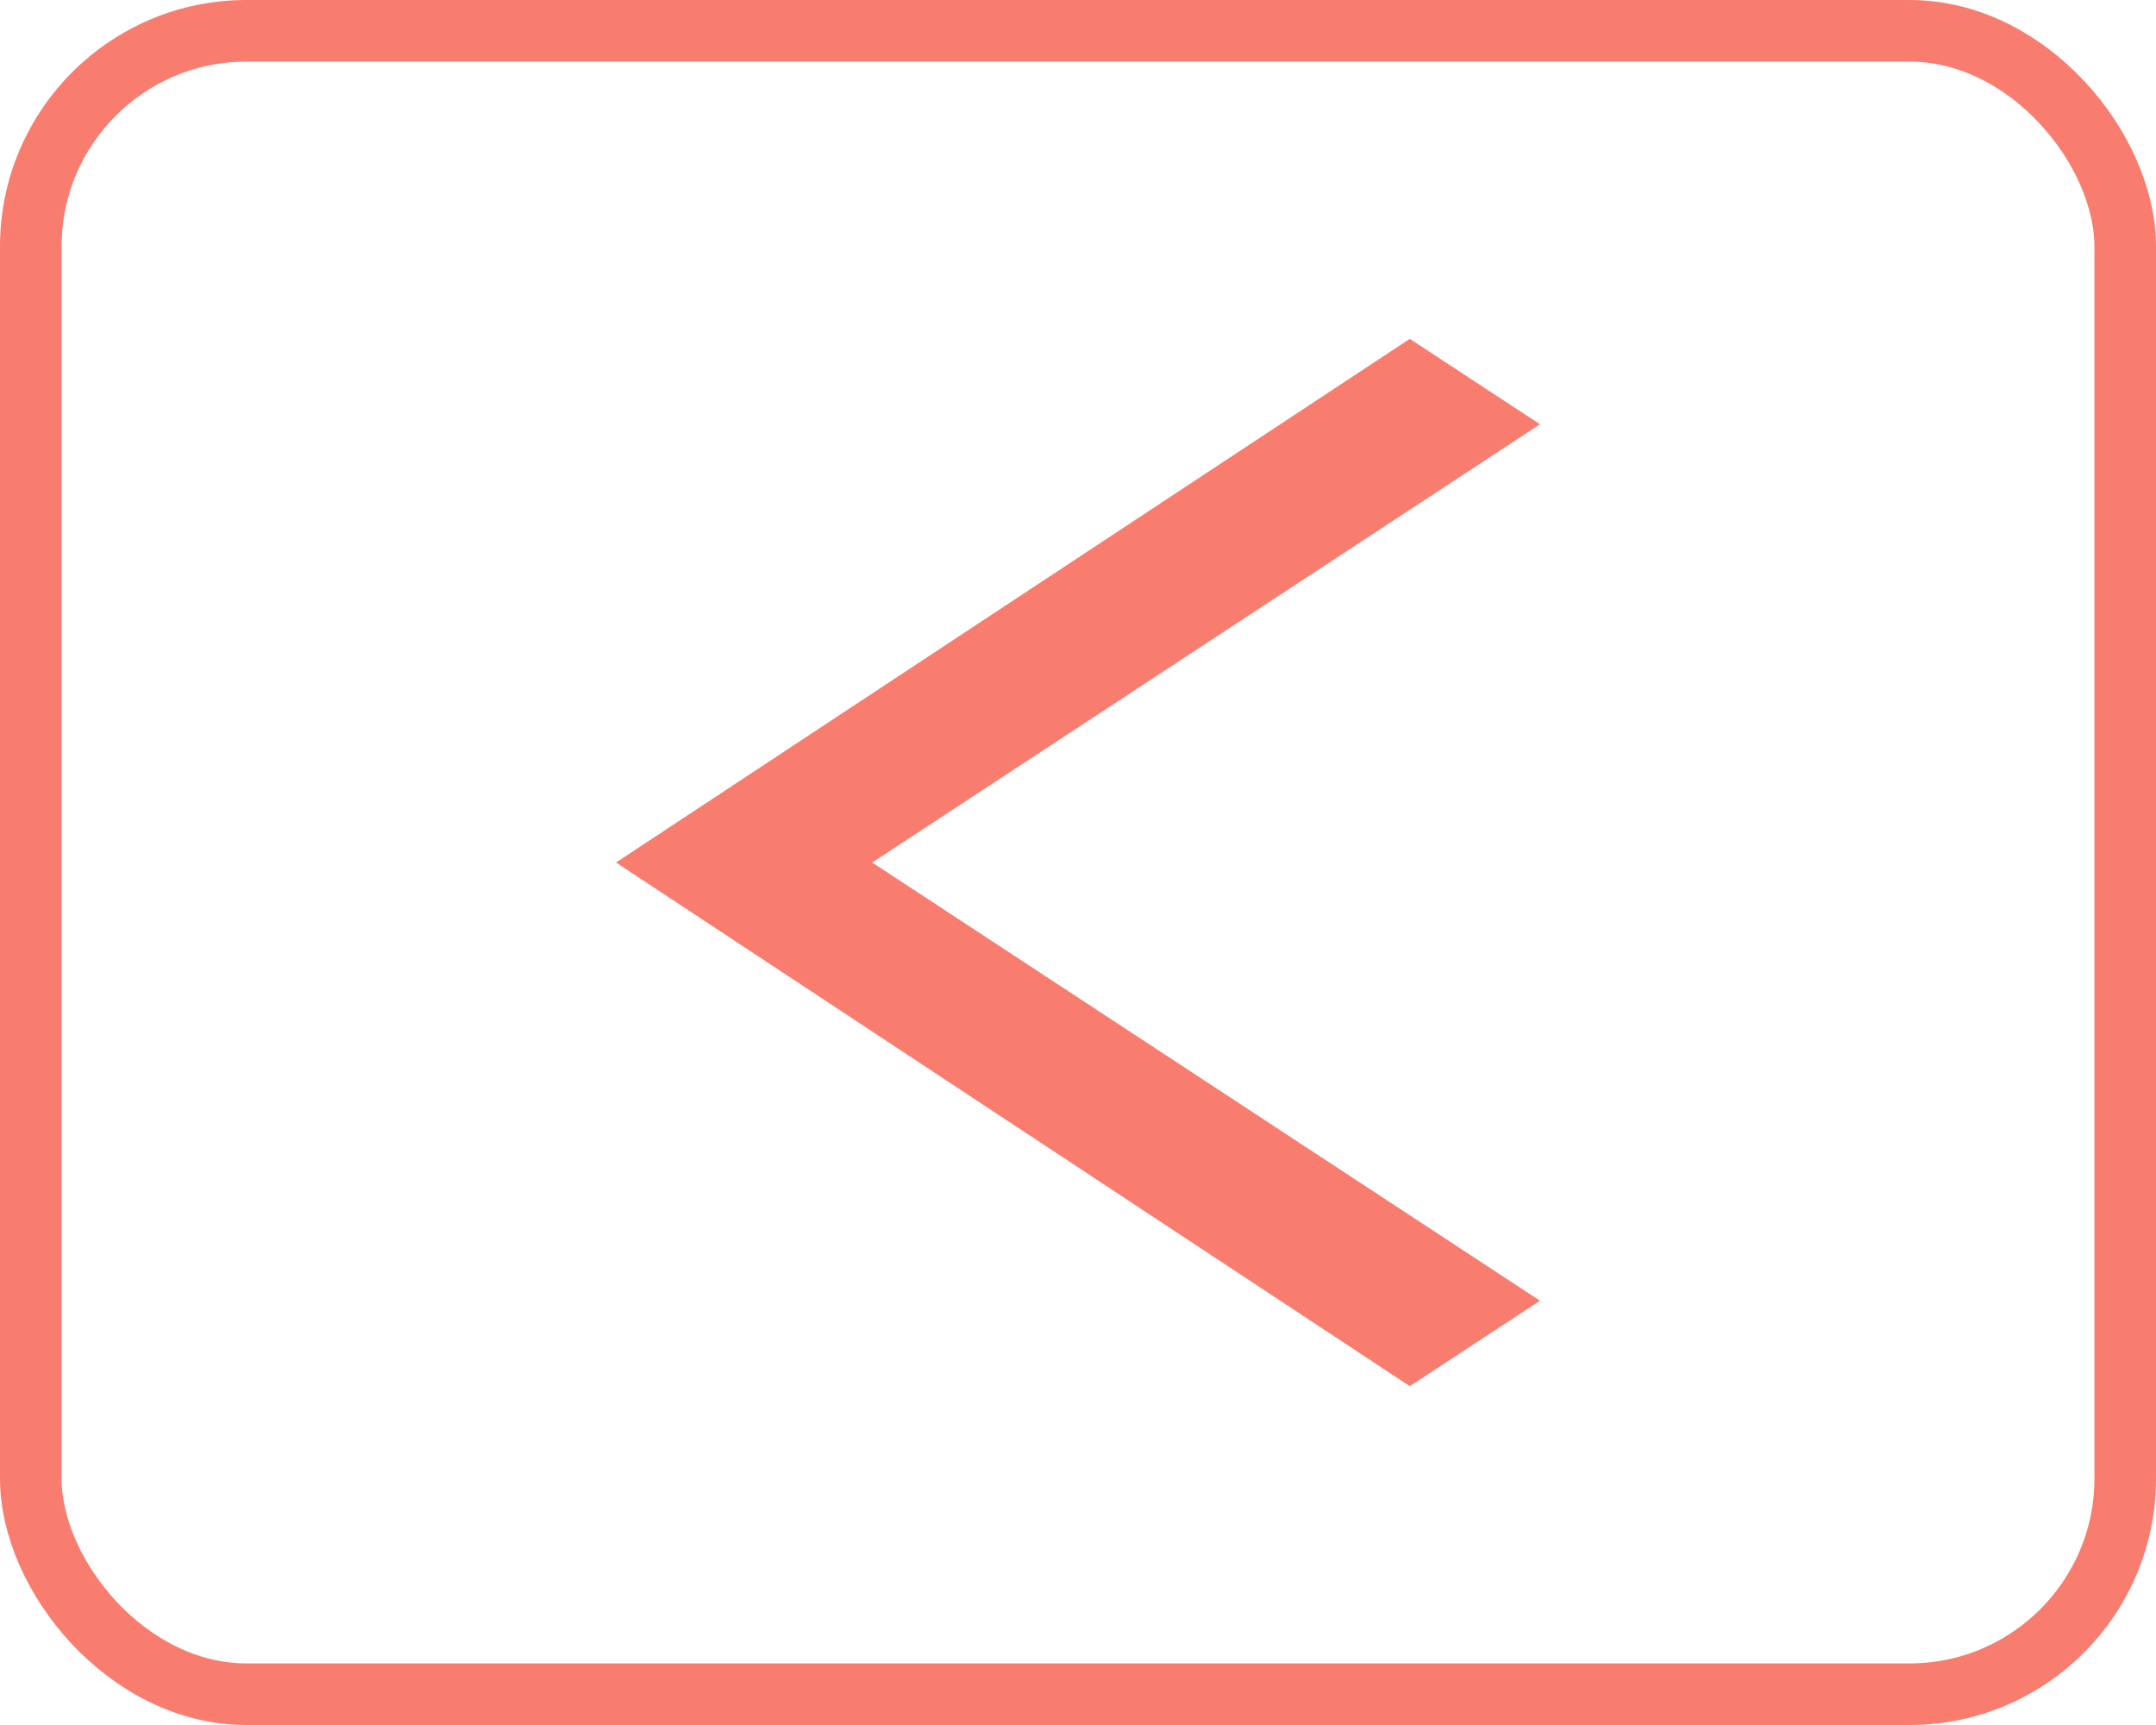 <svg width="35" height="28" viewBox="0 0 35 28" fill="none" xmlns="http://www.w3.org/2000/svg">
<rect x="0.5" y="0.5" width="34" height="27" rx="3.5" stroke="#F97D6F"/>
<path d="M22.886 22.5L25 21.113L14.159 14L25 6.887L22.886 5.5L10 14L22.886 22.5Z" fill="#F97D6F"/>
</svg>
